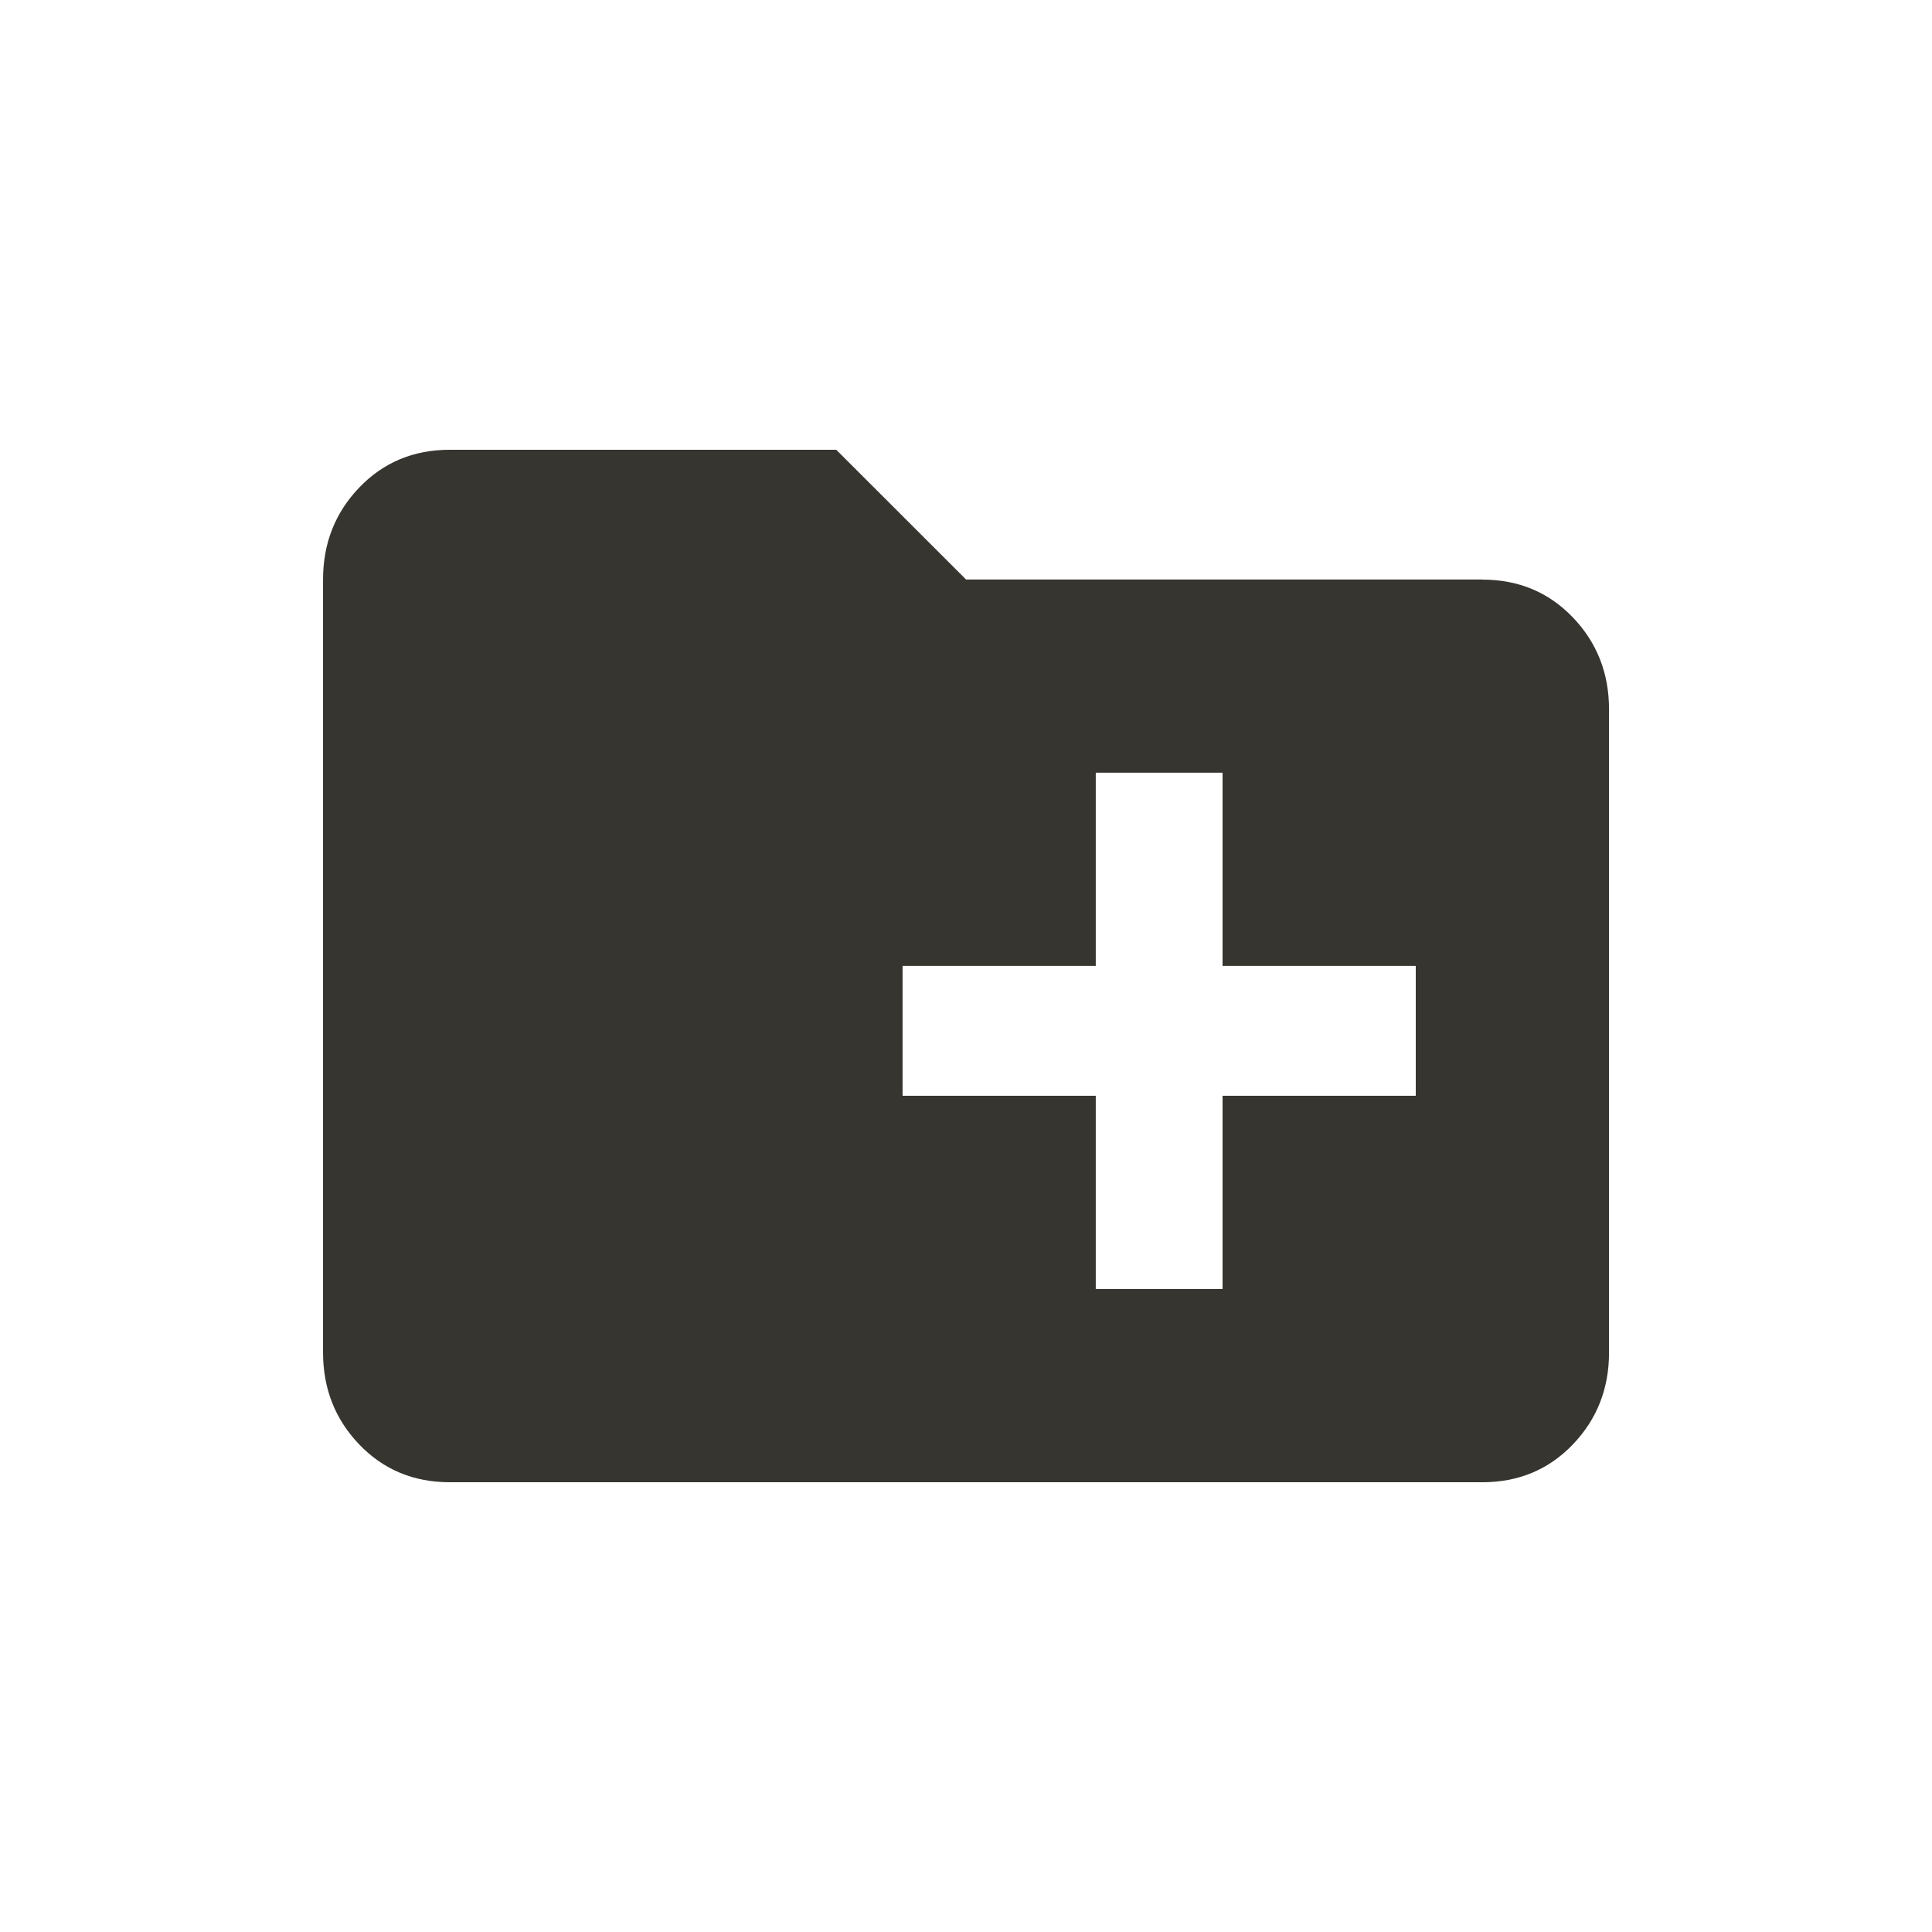 <!-- Generated by IcoMoon.io -->
<svg version="1.1" xmlns="http://www.w3.org/2000/svg" width="24" height="24" viewBox="0 0 24 24">
<title>create_new_folder</title>
<path fill="#37352f" d="M17.587 13.612v-1.613h-2.4v-2.4h-1.575v2.4h-2.4v1.613h2.4v2.4h1.575v-2.4h2.4zM18.413 7.2q0.675 0 1.125 0.469t0.45 1.144v7.987q0 0.675-0.45 1.144t-1.125 0.469h-12.825q-0.675 0-1.125-0.469t-0.45-1.144v-9.6q0-0.675 0.45-1.144t1.125-0.469h4.8l1.613 1.612h6.413z"></path>
</svg>
